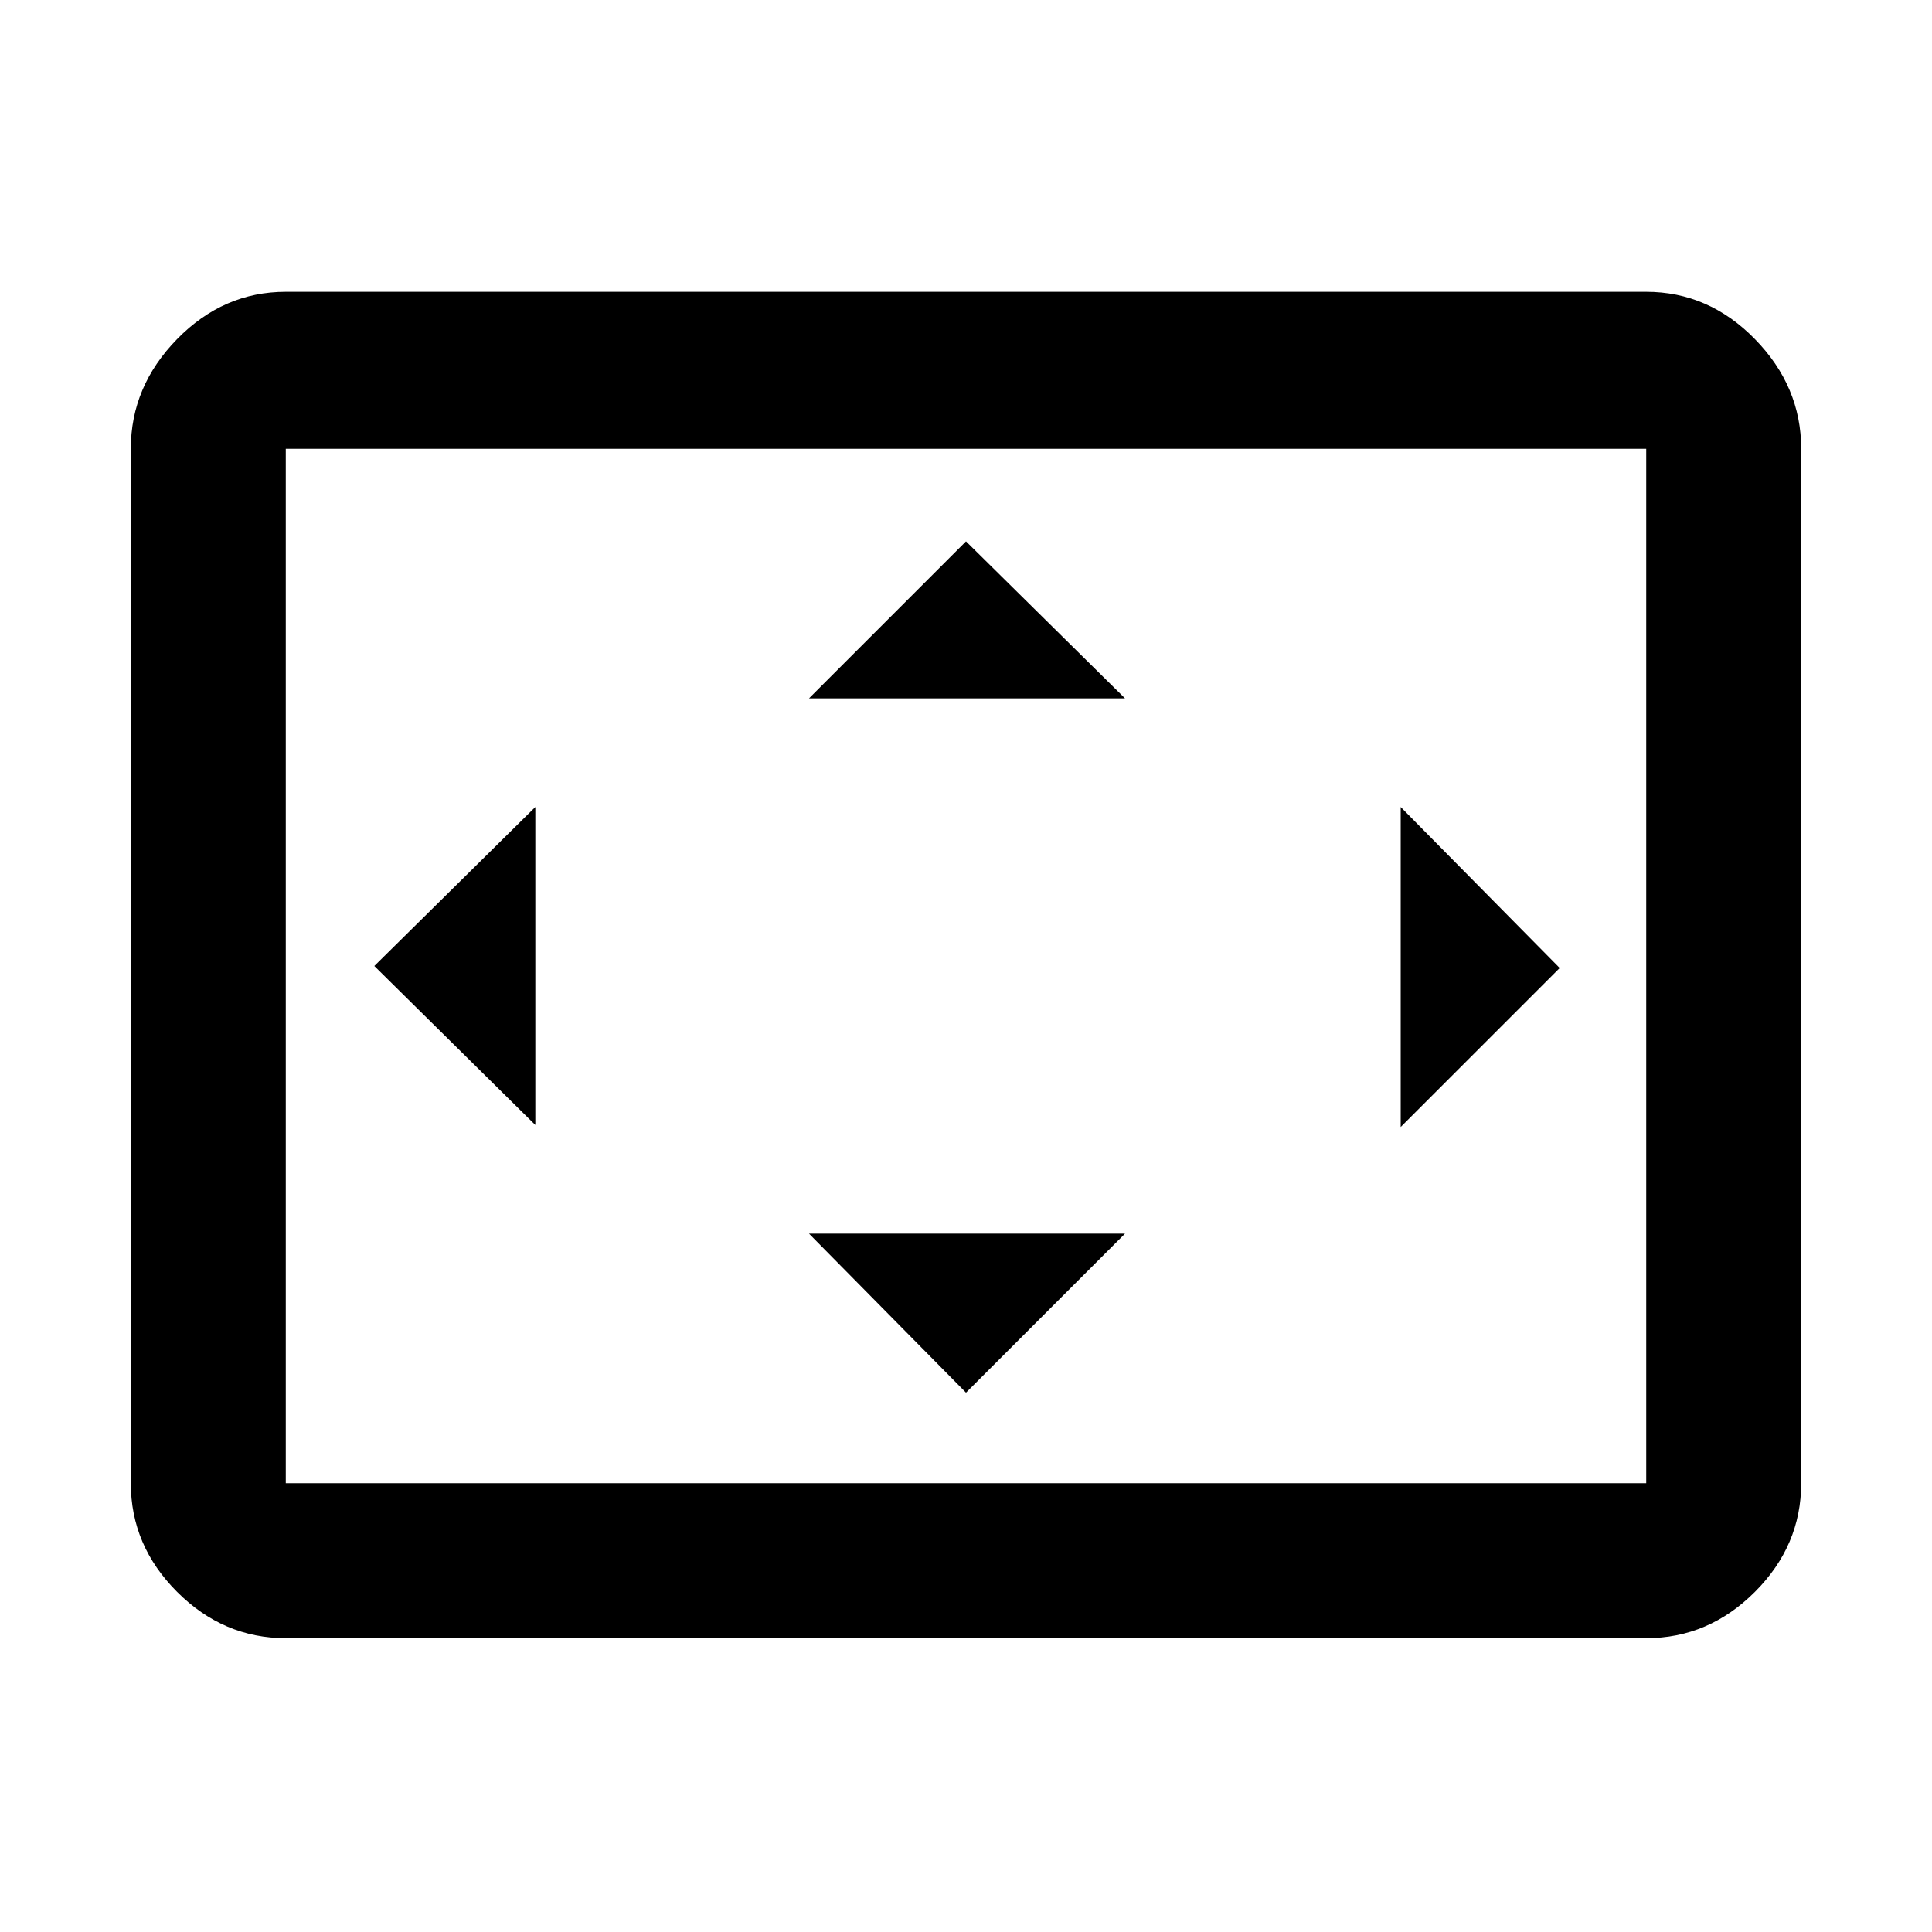 <svg xmlns="http://www.w3.org/2000/svg" height="48" width="48"><path d="M13.3 27.95v-7.9L9.3 24ZM24 34.6l3.95-3.95H20.1Zm-3.9-17.25h7.85L24 13.45ZM34.8 28l3.95-3.95-3.95-4ZM7.1 40.7q-1.55 0-2.7-1.15-1.15-1.15-1.15-2.7v-25.7q0-1.55 1.15-2.725T7.1 7.25h33.8q1.55 0 2.7 1.175 1.15 1.175 1.15 2.725v25.7q0 1.55-1.15 2.7-1.15 1.15-2.7 1.15Zm0-3.85h33.8v-25.7H7.1v25.7Zm0 0v-25.7 25.7Z"/></svg>